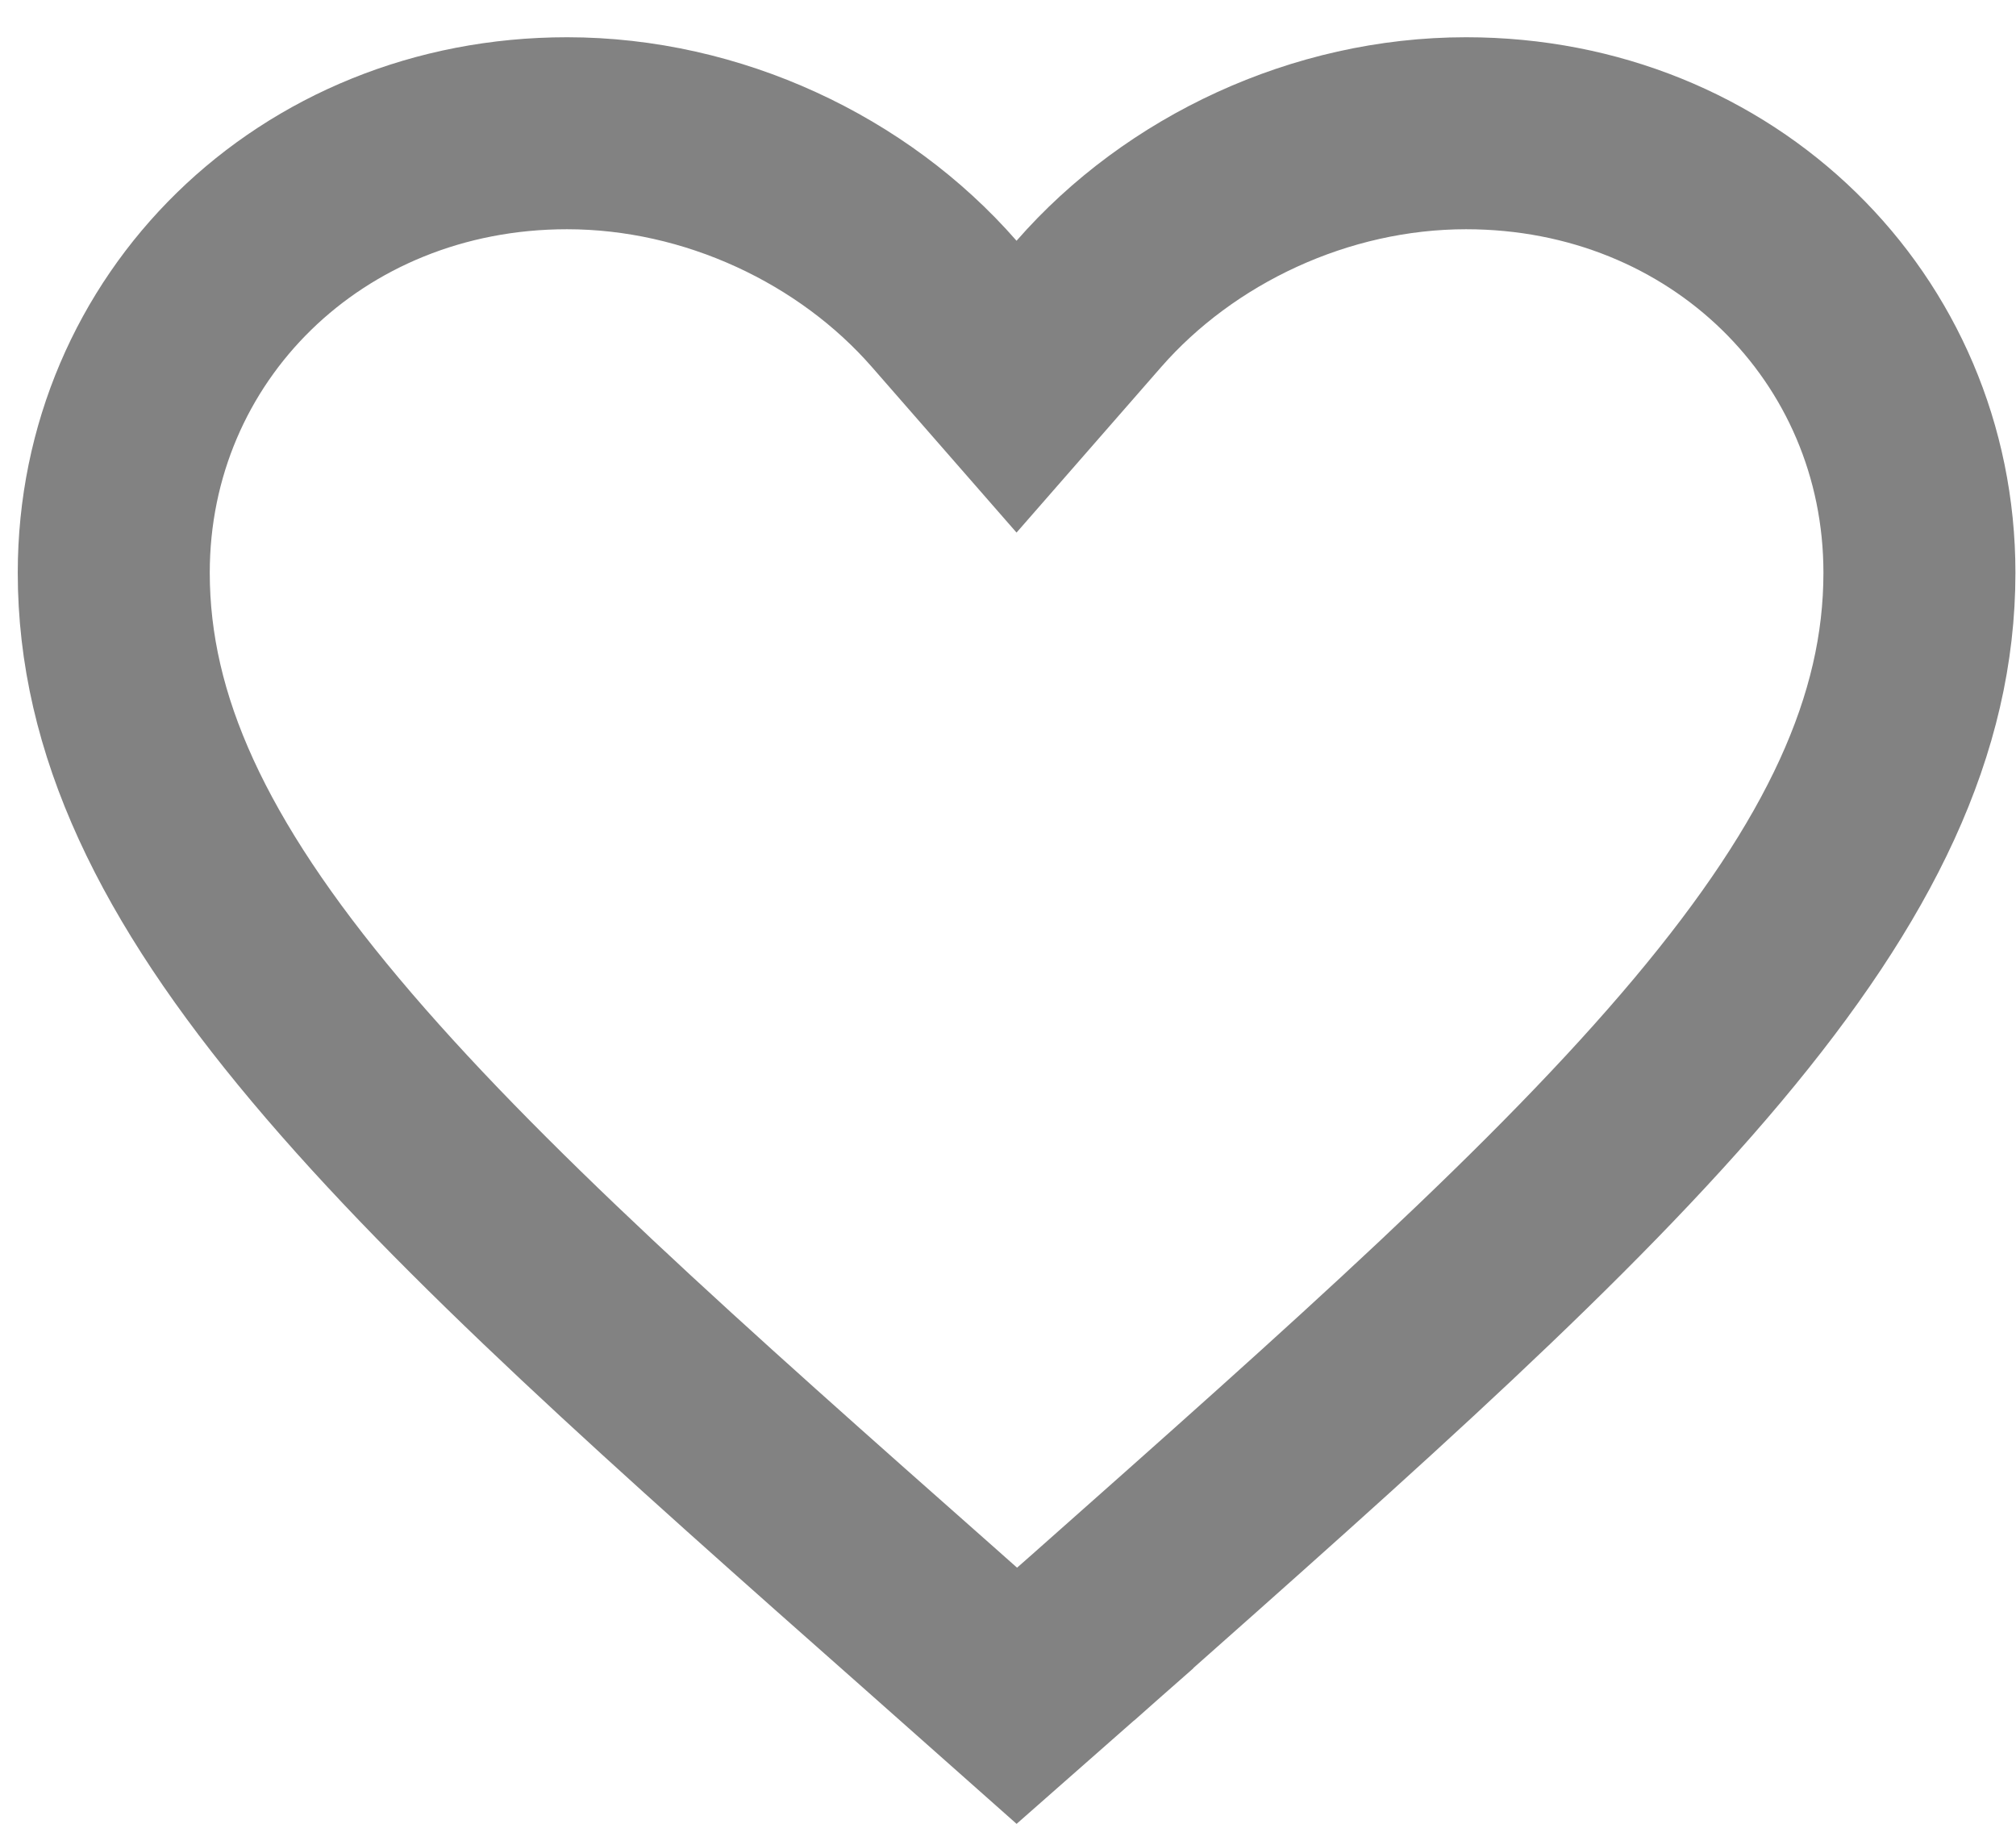 <svg width="21" height="19" viewBox="0 0 21 19" fill="none" xmlns="http://www.w3.org/2000/svg">
<path d="M9.744 16.913L9.743 16.912C7.043 14.525 4.885 12.615 3.389 10.832C1.904 9.063 1.185 7.546 1.185 5.966C1.185 3.418 3.231 1.388 5.907 1.388C7.424 1.388 8.889 2.081 9.836 3.166L10.589 4.028L11.342 3.166C12.29 2.081 13.754 1.388 15.271 1.388C17.948 1.388 19.994 3.418 19.994 5.966C19.994 7.546 19.274 9.063 17.789 10.834C16.293 12.618 14.135 14.53 11.436 16.922C11.435 16.922 11.435 16.922 11.435 16.923L10.592 17.665L9.744 16.913Z" stroke="#828282" stroke-width="2"/>
</svg>
